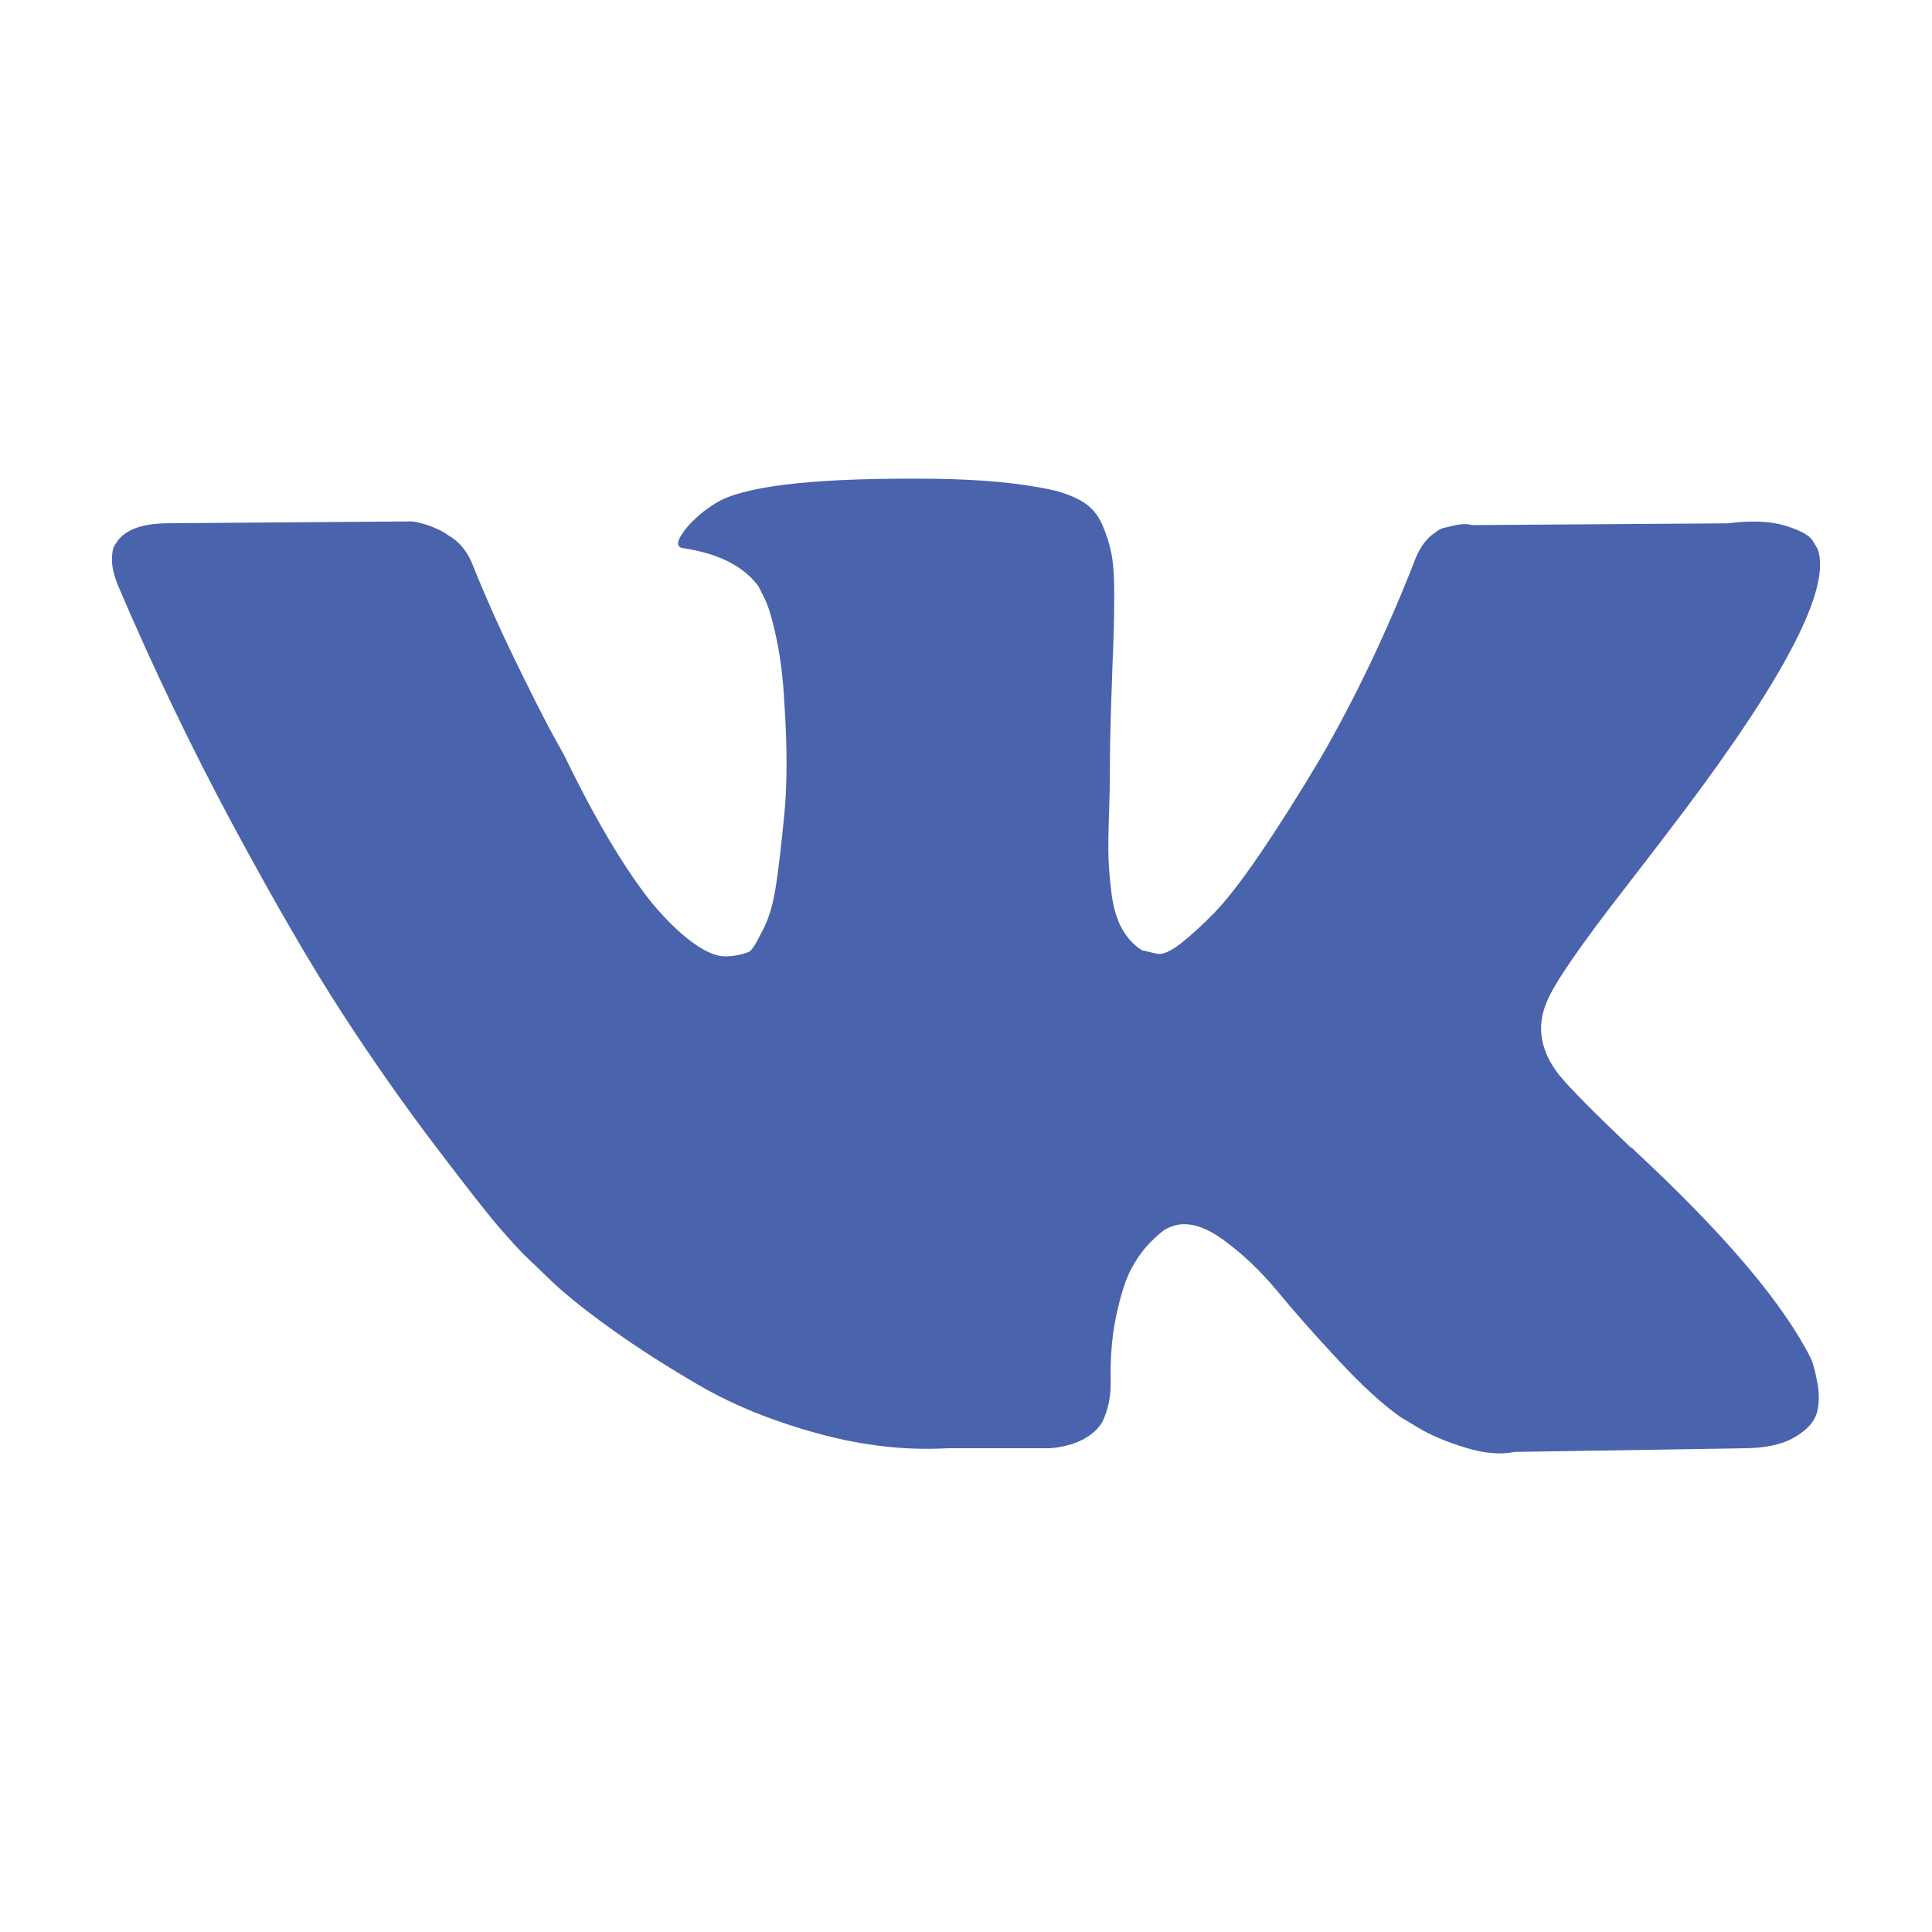 <?xml version="1.0" encoding="utf-8"?>
<svg version="1.1"
	 xmlns="http://www.w3.org/2000/svg" xmlns:xlink="http://www.w3.org/1999/xlink"
	 x="0px" y="0px" width="48px" height="48px" viewBox="0 0 48 48">
<defs>
</defs>
<path fill="#4A63AD" d="M44.995,33.761c-0.052-0.11-0.1-0.202-0.144-0.275c-0.737-1.327-2.145-2.955-4.222-4.884l-0.043-0.045
	l-0.022-0.021l-0.022-0.022h-0.021c-0.943-0.898-1.54-1.503-1.79-1.813c-0.458-0.588-0.561-1.186-0.31-1.79
	c0.176-0.456,0.84-1.421,1.988-2.894c0.604-0.781,1.082-1.406,1.437-1.878c2.548-3.388,3.653-5.553,3.314-6.496l-0.132-0.221
	c-0.088-0.132-0.317-0.254-0.686-0.365c-0.367-0.11-0.84-0.129-1.414-0.055l-6.363,0.044c-0.103-0.036-0.251-0.033-0.442,0.011
	c-0.191,0.044-0.287,0.067-0.287,0.067l-0.11,0.055l-0.088,0.066c-0.073,0.044-0.155,0.121-0.244,0.231
	c-0.088,0.11-0.161,0.24-0.221,0.387c-0.692,1.782-1.48,3.439-2.364,4.972c-0.545,0.914-1.045,1.705-1.503,2.376
	c-0.457,0.67-0.839,1.164-1.148,1.479c-0.31,0.316-0.589,0.57-0.839,0.763c-0.252,0.192-0.443,0.272-0.575,0.243
	s-0.257-0.059-0.376-0.088c-0.206-0.134-0.373-0.314-0.497-0.542c-0.125-0.229-0.209-0.516-0.255-0.862
	c-0.042-0.347-0.069-0.645-0.076-0.895c-0.007-0.25-0.005-0.604,0.012-1.061c0.015-0.457,0.022-0.766,0.022-0.928
	c0-0.56,0.01-1.167,0.032-1.823c0.021-0.656,0.041-1.175,0.056-1.558c0.015-0.382,0.021-0.788,0.021-1.215
	c0-0.427-0.026-0.762-0.077-1.005c-0.051-0.243-0.13-0.478-0.232-0.708c-0.104-0.228-0.255-0.404-0.452-0.53
	c-0.199-0.125-0.447-0.225-0.741-0.299c-0.78-0.176-1.775-0.272-2.982-0.287c-2.74-0.029-4.5,0.147-5.282,0.53
	c-0.309,0.163-0.589,0.383-0.839,0.663c-0.265,0.324-0.302,0.501-0.11,0.53c0.883,0.132,1.509,0.449,1.877,0.95l0.133,0.266
	c0.104,0.191,0.207,0.53,0.31,1.016c0.103,0.487,0.169,1.023,0.199,1.613c0.073,1.075,0.073,1.997,0,2.762
	c-0.074,0.766-0.144,1.363-0.21,1.79c-0.066,0.428-0.166,0.774-0.298,1.039c-0.133,0.265-0.221,0.428-0.265,0.486
	c-0.044,0.059-0.082,0.096-0.11,0.11c-0.191,0.073-0.391,0.11-0.597,0.11c-0.207,0-0.457-0.104-0.751-0.31s-0.6-0.489-0.917-0.85
	c-0.317-0.361-0.674-0.866-1.072-1.514s-0.81-1.415-1.238-2.298l-0.353-0.641c-0.221-0.413-0.523-1.013-0.906-1.801
	c-0.383-0.788-0.722-1.551-1.016-2.287c-0.117-0.31-0.294-0.544-0.53-0.707l-0.11-0.067c-0.074-0.059-0.192-0.121-0.354-0.188
	c-0.162-0.066-0.332-0.114-0.508-0.143L4.194,13c-0.619,0-1.039,0.14-1.259,0.42l-0.088,0.132c-0.044,0.074-0.066,0.192-0.066,0.354
	s0.043,0.361,0.132,0.597c0.884,2.077,1.845,4.08,2.883,6.01c1.039,1.929,1.941,3.483,2.707,4.661
	c0.766,1.18,1.547,2.292,2.342,3.337c0.795,1.046,1.322,1.717,1.58,2.011c0.258,0.296,0.46,0.516,0.607,0.664l0.553,0.529
	c0.354,0.354,0.873,0.778,1.558,1.271c0.685,0.494,1.444,0.979,2.276,1.46c0.833,0.478,1.801,0.868,2.906,1.17
	c1.104,0.303,2.18,0.424,3.227,0.365h2.541c0.515-0.045,0.905-0.207,1.171-0.486l0.089-0.111c0.059-0.088,0.113-0.224,0.165-0.408
	c0.051-0.184,0.077-0.387,0.077-0.607c-0.016-0.634,0.033-1.204,0.144-1.712c0.11-0.509,0.235-0.891,0.376-1.15
	c0.141-0.257,0.299-0.475,0.475-0.651c0.177-0.175,0.303-0.283,0.376-0.32c0.074-0.037,0.133-0.062,0.177-0.076
	c0.354-0.118,0.77-0.004,1.248,0.342c0.479,0.347,0.928,0.774,1.349,1.282c0.42,0.509,0.924,1.079,1.514,1.712
	c0.59,0.635,1.104,1.104,1.547,1.414l0.441,0.265c0.296,0.179,0.678,0.34,1.15,0.487c0.47,0.146,0.882,0.184,1.236,0.111l5.656-0.09
	c0.561,0,0.995-0.093,1.305-0.276c0.309-0.184,0.492-0.387,0.551-0.608c0.061-0.22,0.062-0.471,0.012-0.751
	C45.097,34.066,45.046,33.871,44.995,33.761z"/>
</svg>
